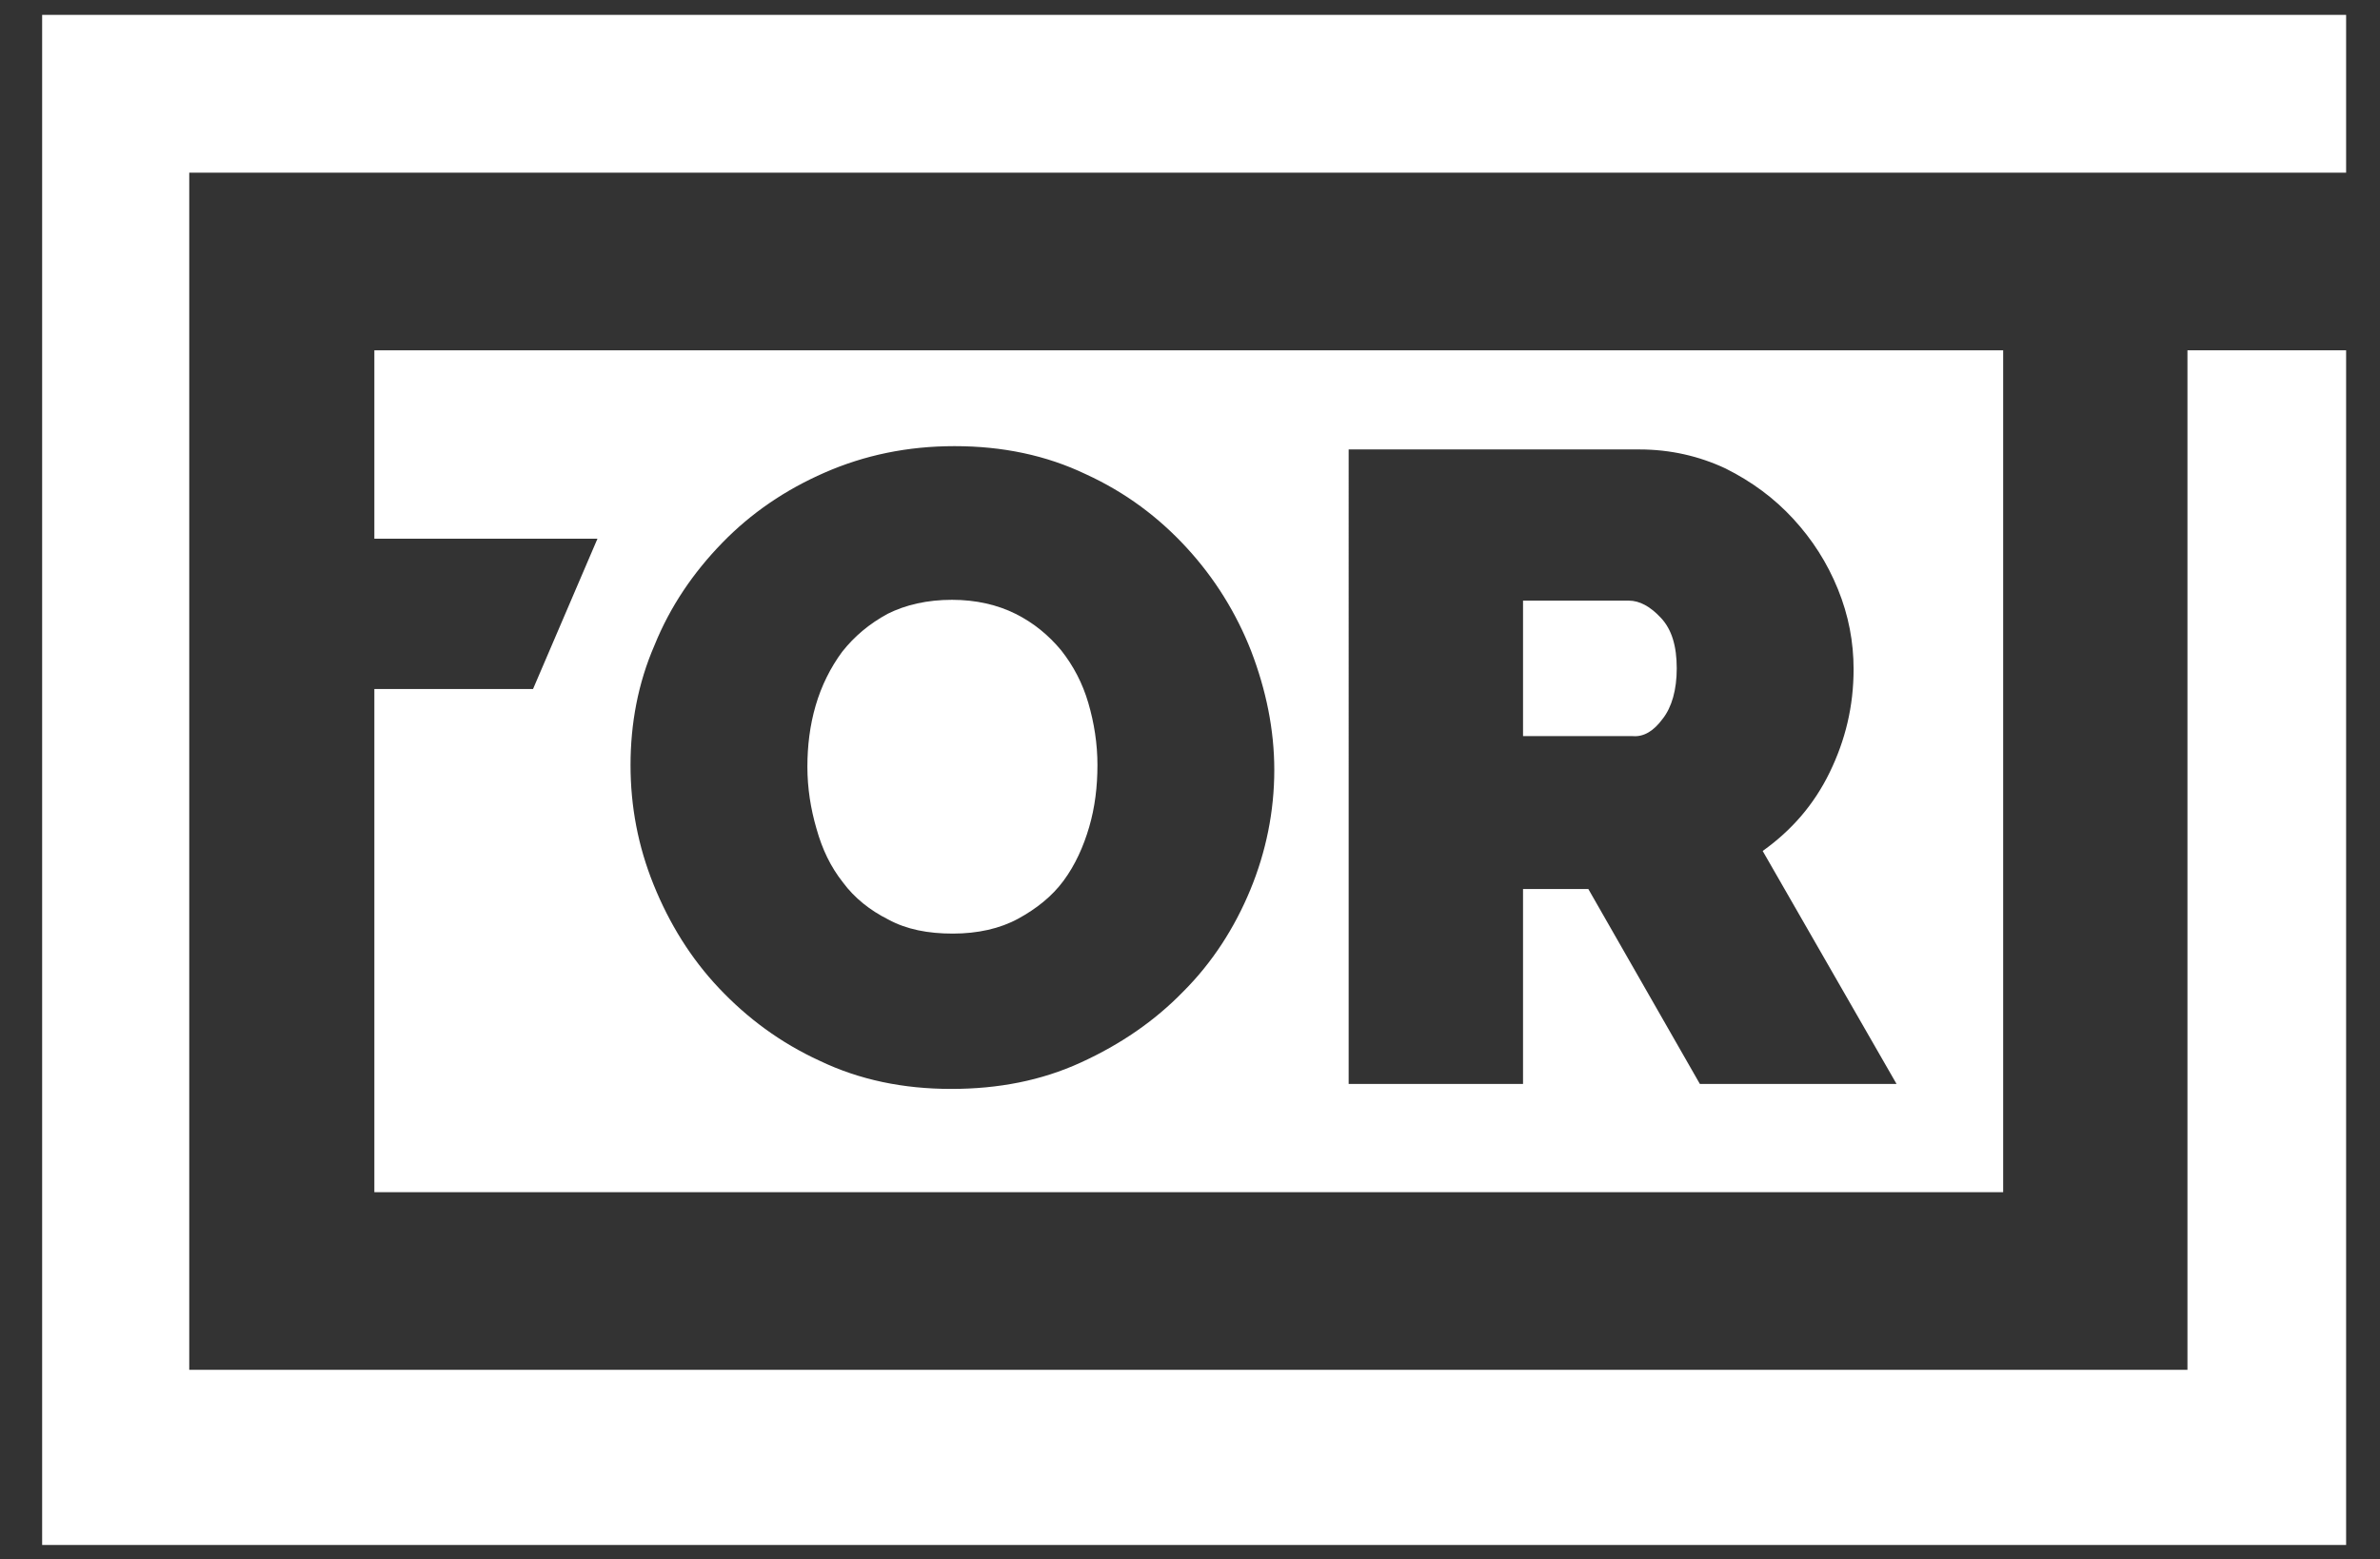 <?xml version="1.0" encoding="utf-8"?>
<!-- Generator: Adobe Illustrator 22.0.1, SVG Export Plug-In . SVG Version: 6.00 Build 0)  -->
<svg version="1.1" id="Layer_1" xmlns="http://www.w3.org/2000/svg" xmlns:xlink="http://www.w3.org/1999/xlink" x="0px" y="0px"
	 viewBox="0 0 288 188.7" style="enable-background:new 0 0 288 188.7;" xml:space="preserve">
<rect x="0" y="0" width="288" height="188.7" fill="#333333" stroke="none"/>
<style type="text/css">
	.st0{fill:#FFFFFF;}
</style>
<g>
	<path class="st0" d="M102,106.8c1.4,1.9,3.3,3.4,5.5,4.5c2.2,1.2,4.8,1.7,7.8,1.7c3,0,5.7-0.6,7.9-1.8c2.2-1.2,4.1-2.7,5.5-4.6
		c1.4-1.9,2.4-4.1,3.1-6.5c0.7-2.4,1-4.9,1-7.5c0-2.6-0.4-5.1-1.1-7.5c-0.7-2.4-1.8-4.5-3.3-6.4c-1.5-1.8-3.3-3.3-5.5-4.4
		c-2.2-1.1-4.8-1.7-7.7-1.7c-3,0-5.6,0.6-7.8,1.7c-2.2,1.2-4,2.7-5.5,4.6c-1.4,1.9-2.5,4.1-3.2,6.5c-0.7,2.4-1,4.9-1,7.4
		c0,2.6,0.4,5.1,1.1,7.5C99.5,102.8,100.5,104.9,102,106.8z"/>
	<polygon class="st0" points="264.7,42.4 264.7,144.3 264.7,144.3 264.7,165.8 227.7,165.8 205.4,165.8 22.9,165.8 22.9,152.2 
		22.9,144.3 22.9,20.9 60.5,20.9 77.1,20.9 283.9,20.9 283.9,1.8 5.1,1.8 5.1,187 283.9,187 283.9,42.4 	"/>
	<path class="st0" d="M45.3,83.4v60.9h197.1V42.4H77.1H60.5H45.3v22.8h27l-7.8,18.2H45.3z M163.2,54.4h35.2c3.7,0,7.2,0.8,10.4,2.3
		c3.2,1.6,5.9,3.6,8.2,6.1s4.1,5.3,5.4,8.5c1.3,3.2,1.9,6.4,1.9,9.7c0,4.5-1,8.6-2.9,12.5c-1.9,3.9-4.6,7-8.1,9.5l16.2,28.2h-23.8
		l-13.5-23.6h-7.9v23.6h-21.1V54.4z M79.2,78.1c1.9-4.7,4.7-8.8,8.2-12.4c3.5-3.6,7.6-6.4,12.4-8.5c4.8-2.1,10-3.2,15.7-3.2
		c5.8,0,11.1,1.1,15.9,3.4c4.8,2.2,8.8,5.2,12.2,8.9c3.4,3.7,6,7.9,7.8,12.5c1.8,4.7,2.8,9.5,2.8,14.4c0,5-1,9.9-2.9,14.5
		c-1.9,4.6-4.6,8.8-8.1,12.3c-3.5,3.6-7.6,6.4-12.4,8.6c-4.8,2.2-10,3.2-15.7,3.2c-5.8,0-11.1-1.1-15.9-3.4
		c-4.8-2.2-8.8-5.2-12.2-8.8c-3.4-3.6-6-7.8-7.9-12.5c-1.9-4.7-2.8-9.5-2.8-14.5C76.3,87.6,77.2,82.7,79.2,78.1z"/>
	<path class="st0" d="M201.2,87c1.1-1.4,1.7-3.5,1.7-6.1c0-2.7-0.6-4.7-1.9-6.1c-1.3-1.4-2.6-2.1-3.9-2.1h-12.8v16.4h13.3
		C198.9,89.2,200.1,88.5,201.2,87z"/>
</g>
</svg>
